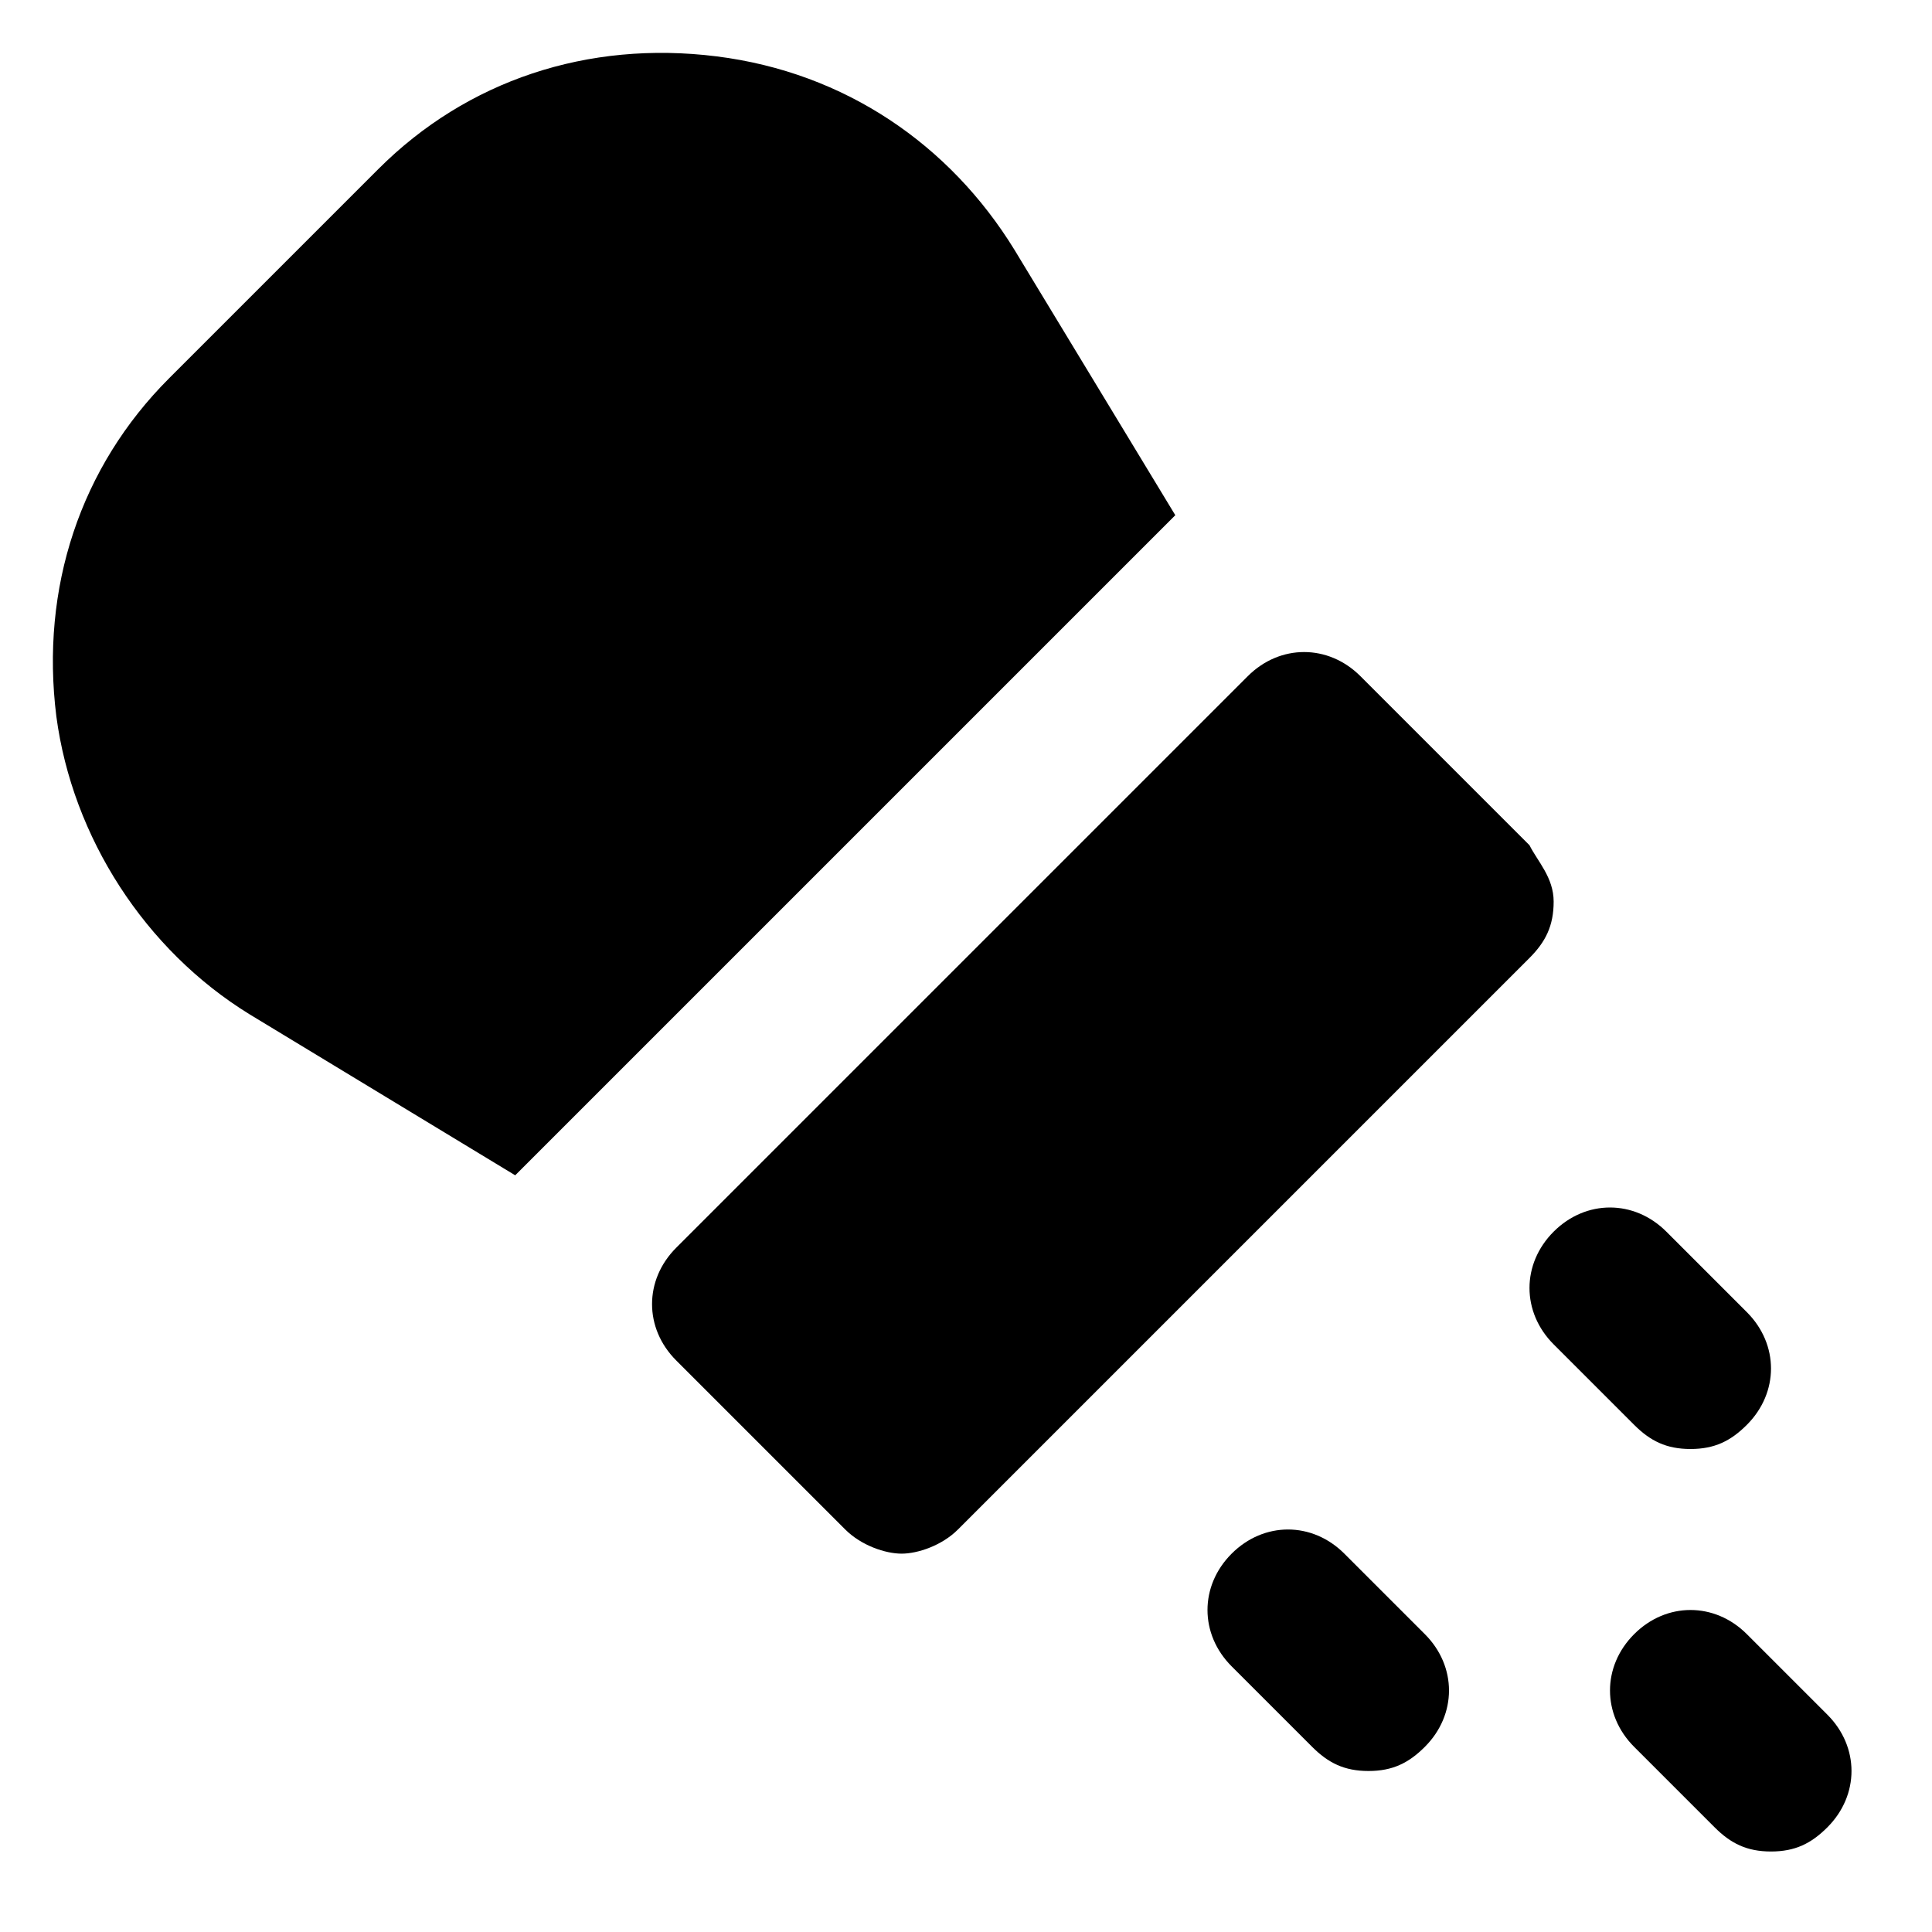 <?xml version="1.0" encoding="utf-8"?>
<!-- Generator: Adobe Illustrator 19.1.0, SVG Export Plug-In . SVG Version: 6.00 Build 0)  -->
<!DOCTYPE svg PUBLIC "-//W3C//DTD SVG 1.1//EN" "http://www.w3.org/Graphics/SVG/1.1/DTD/svg11.dtd">
<svg version="1.1" id="Layer_1" xmlns="http://www.w3.org/2000/svg" xmlns:xlink="http://www.w3.org/1999/xlink" x="0px" y="0px"
	 width="24px" height="24px" viewBox="0 0 24 24" enable-background="new 0 0 24 24" xml:space="preserve">
<path id="color_28_" d="M22,23c-0.3,0-0.5-0.1-0.7-0.3l-1-1c-0.4-0.4-0.4-1,0-1.4s1-0.4,1.4,0l1,1c0.4,0.4,0.4,1,0,1.4
	C22.5,22.9,22.3,23,22,23z"/>
<path id="color_27_" d="M21,18c-0.3,0-0.5-0.1-0.7-0.3l-1-1c-0.4-0.4-0.4-1,0-1.4s1-0.4,1.4,0l1,1c0.4,0.4,0.4,1,0,1.4
	C21.5,17.9,21.3,18,21,18z"/>
<path id="color_26_" d="M17,22c-0.3,0-0.5-0.1-0.7-0.3l-1-1c-0.4-0.4-0.4-1,0-1.4s1-0.4,1.4,0l1,1c0.4,0.4,0.4,1,0,1.4
	C17.5,21.9,17.3,22,17,22z"/>
<path d="M14.6,6.4l-2-3.3c-0.8-1.3-2.1-2.2-3.7-2.4C7.3,0.5,5.8,1,4.7,2.1L2.1,4.7C1,5.8,0.5,7.3,0.7,8.9c0.2,1.5,1.1,2.9,2.4,3.7
	l3.3,2L14.6,6.4z"/>
<path id="color_25_" d="M19,10.5l-2.1-2.1c-0.4-0.4-1-0.4-1.4,0l-7.1,7.1c-0.4,0.4-0.4,1,0,1.4l2.1,2.1c0.2,0.2,0.5,0.3,0.7,0.3
	s0.5-0.1,0.7-0.3l7.1-7.1c0.2-0.2,0.3-0.4,0.3-0.7S19.1,10.7,19,10.5z"/>
</svg>
